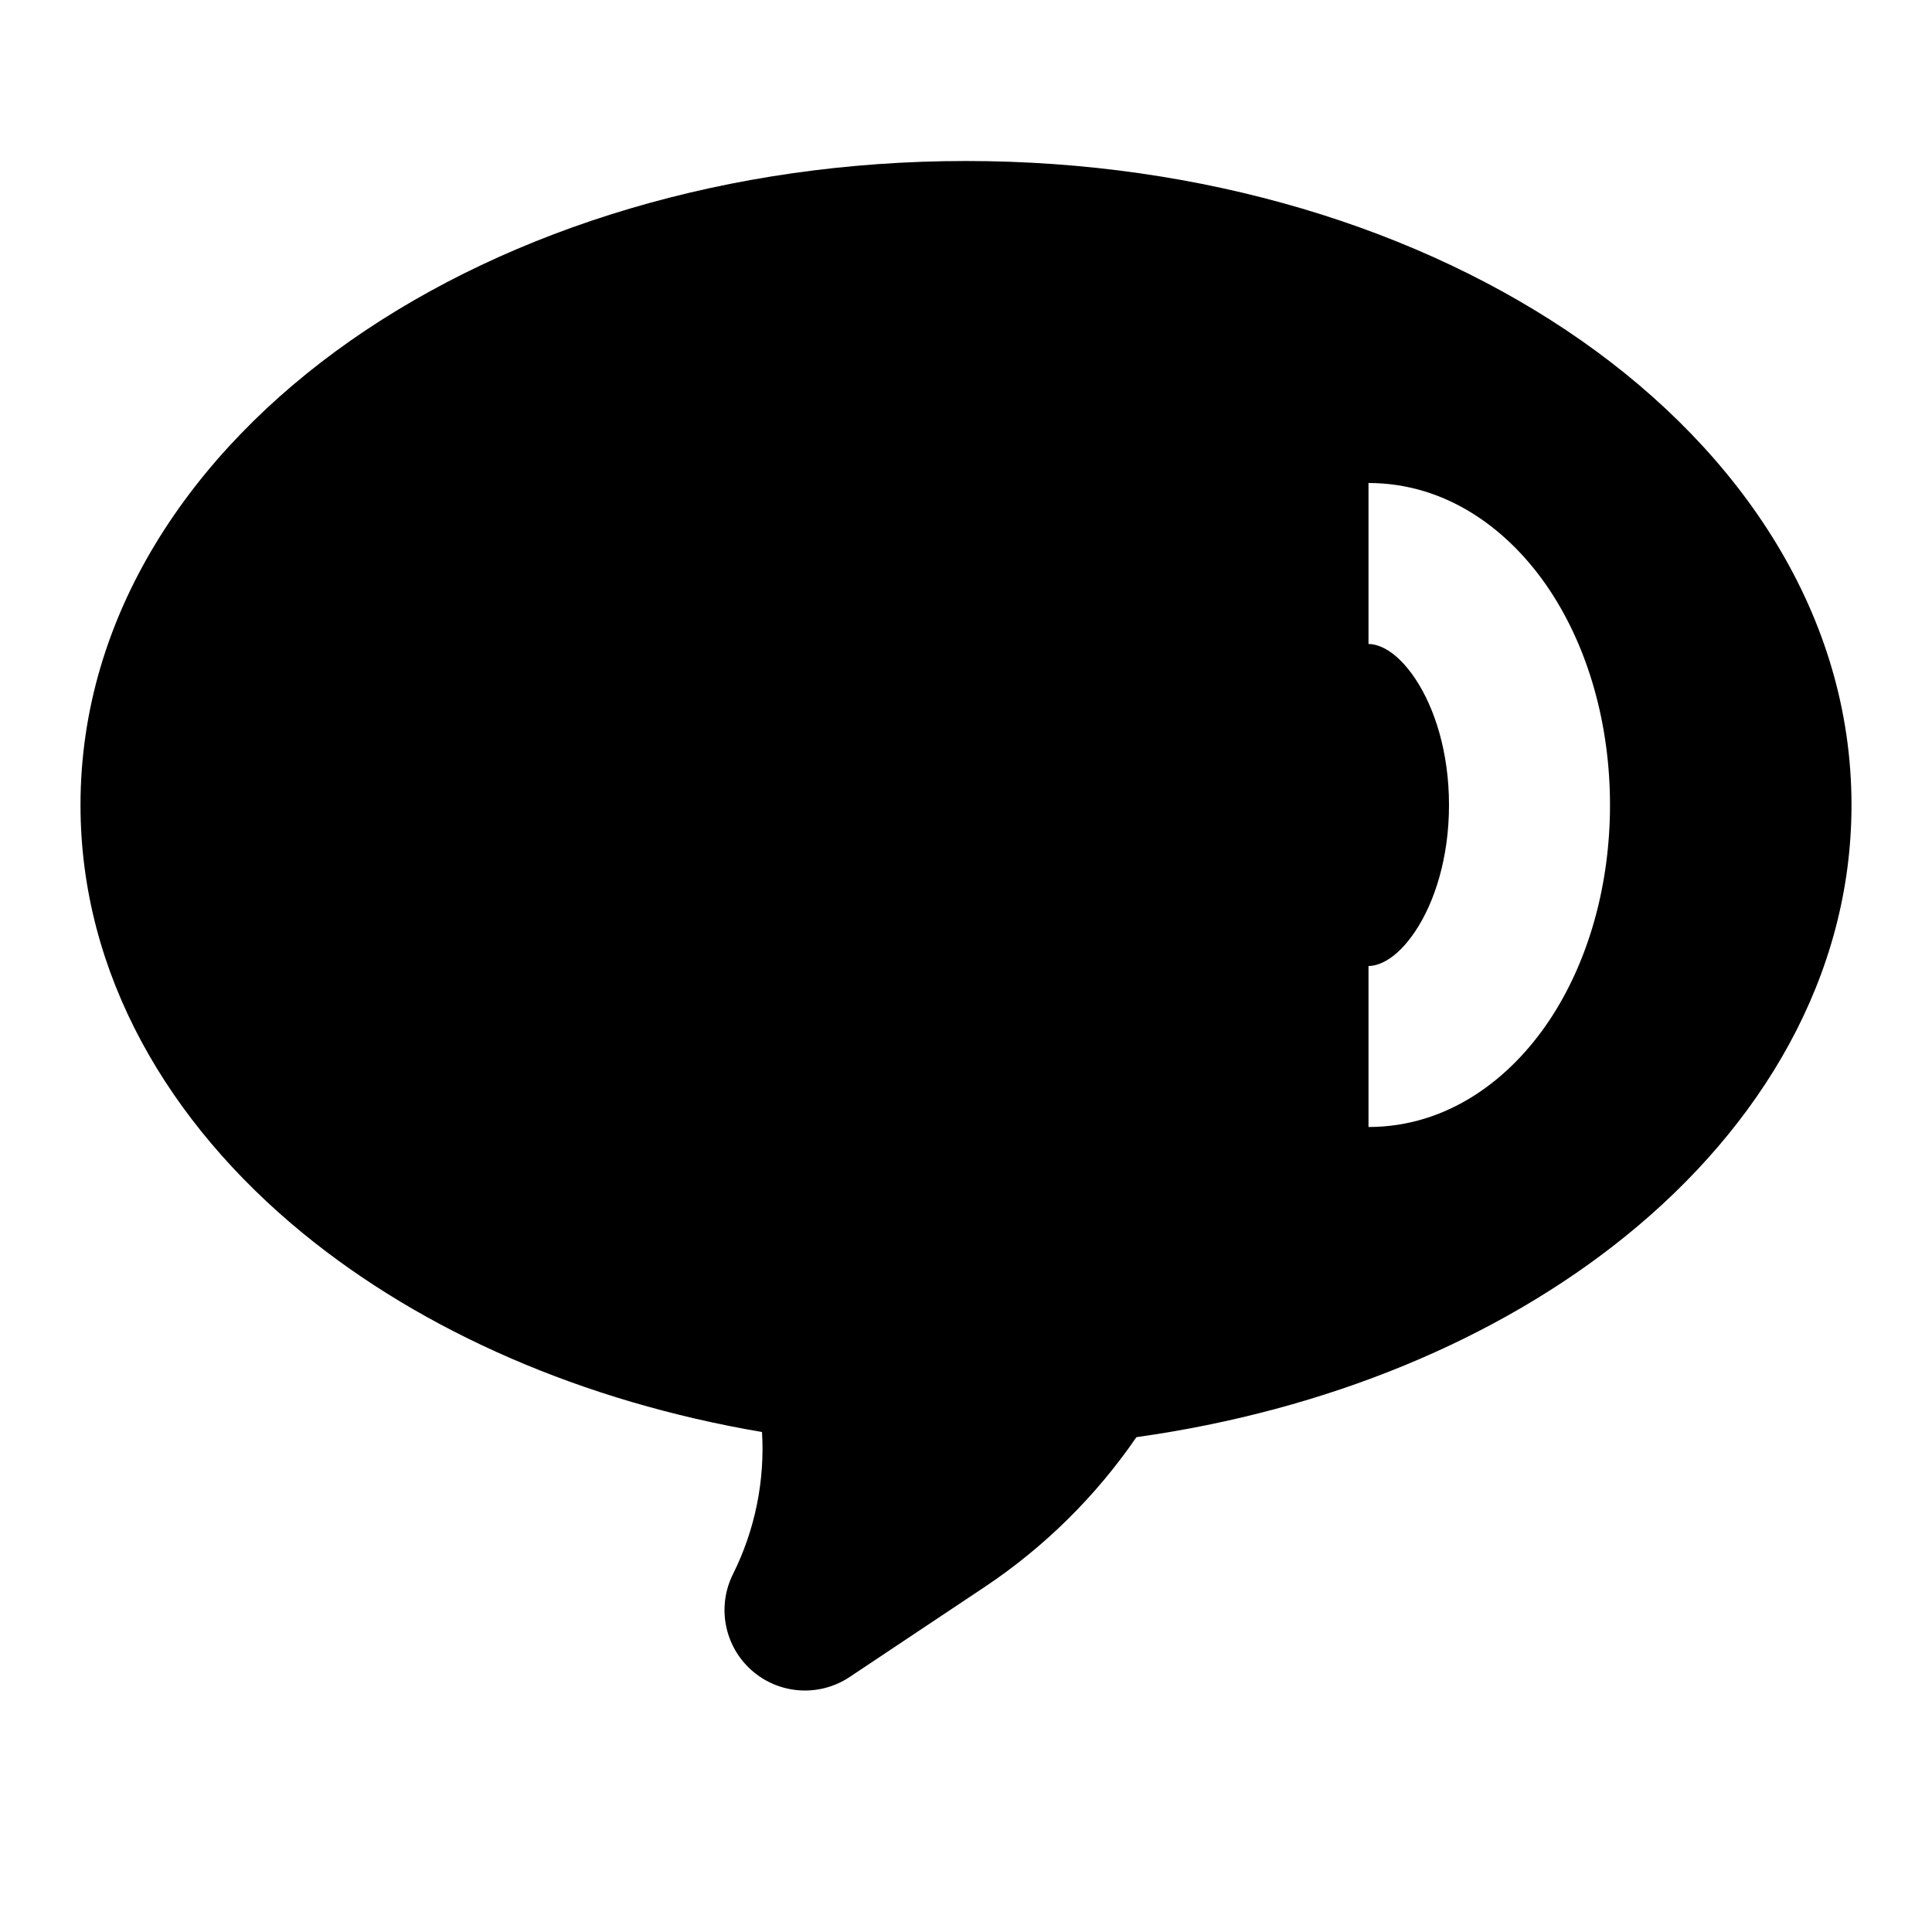 <svg xmlns="http://www.w3.org/2000/svg" width="24" height="24" fill="none" viewBox="0 0 24 24"><path fill="#000" fill-rule="evenodd" d="M4.355 4.231C6.353 2.833 9.059 2 12 2C14.941 2 17.647 2.833 19.645 4.231C21.639 5.627 23 7.651 23 10C23 12.126 21.882 13.991 20.191 15.358C18.609 16.637 16.485 17.521 14.117 17.853C13.614 18.586 12.974 19.219 12.229 19.716L10.555 20.832C10.177 21.084 9.678 21.05 9.338 20.75C8.998 20.45 8.903 19.958 9.106 19.553C9.382 18.999 9.502 18.39 9.466 17.789C7.243 17.411 5.255 16.543 3.76 15.318C2.097 13.955 1 12.105 1 10C1 7.651 2.361 5.627 4.355 4.231ZM17 8C17.114 8 17.339 8.069 17.582 8.433C17.82 8.79 18 9.341 18 10C18 10.659 17.82 11.21 17.582 11.567C17.339 11.931 17.114 12 17 12V14C17.991 14 18.765 13.398 19.246 12.676C19.732 11.947 20 10.998 20 10C20 9.002 19.732 8.053 19.246 7.324C18.765 6.602 17.991 6 17 6V8Z" clip-rule="evenodd"/></svg>
